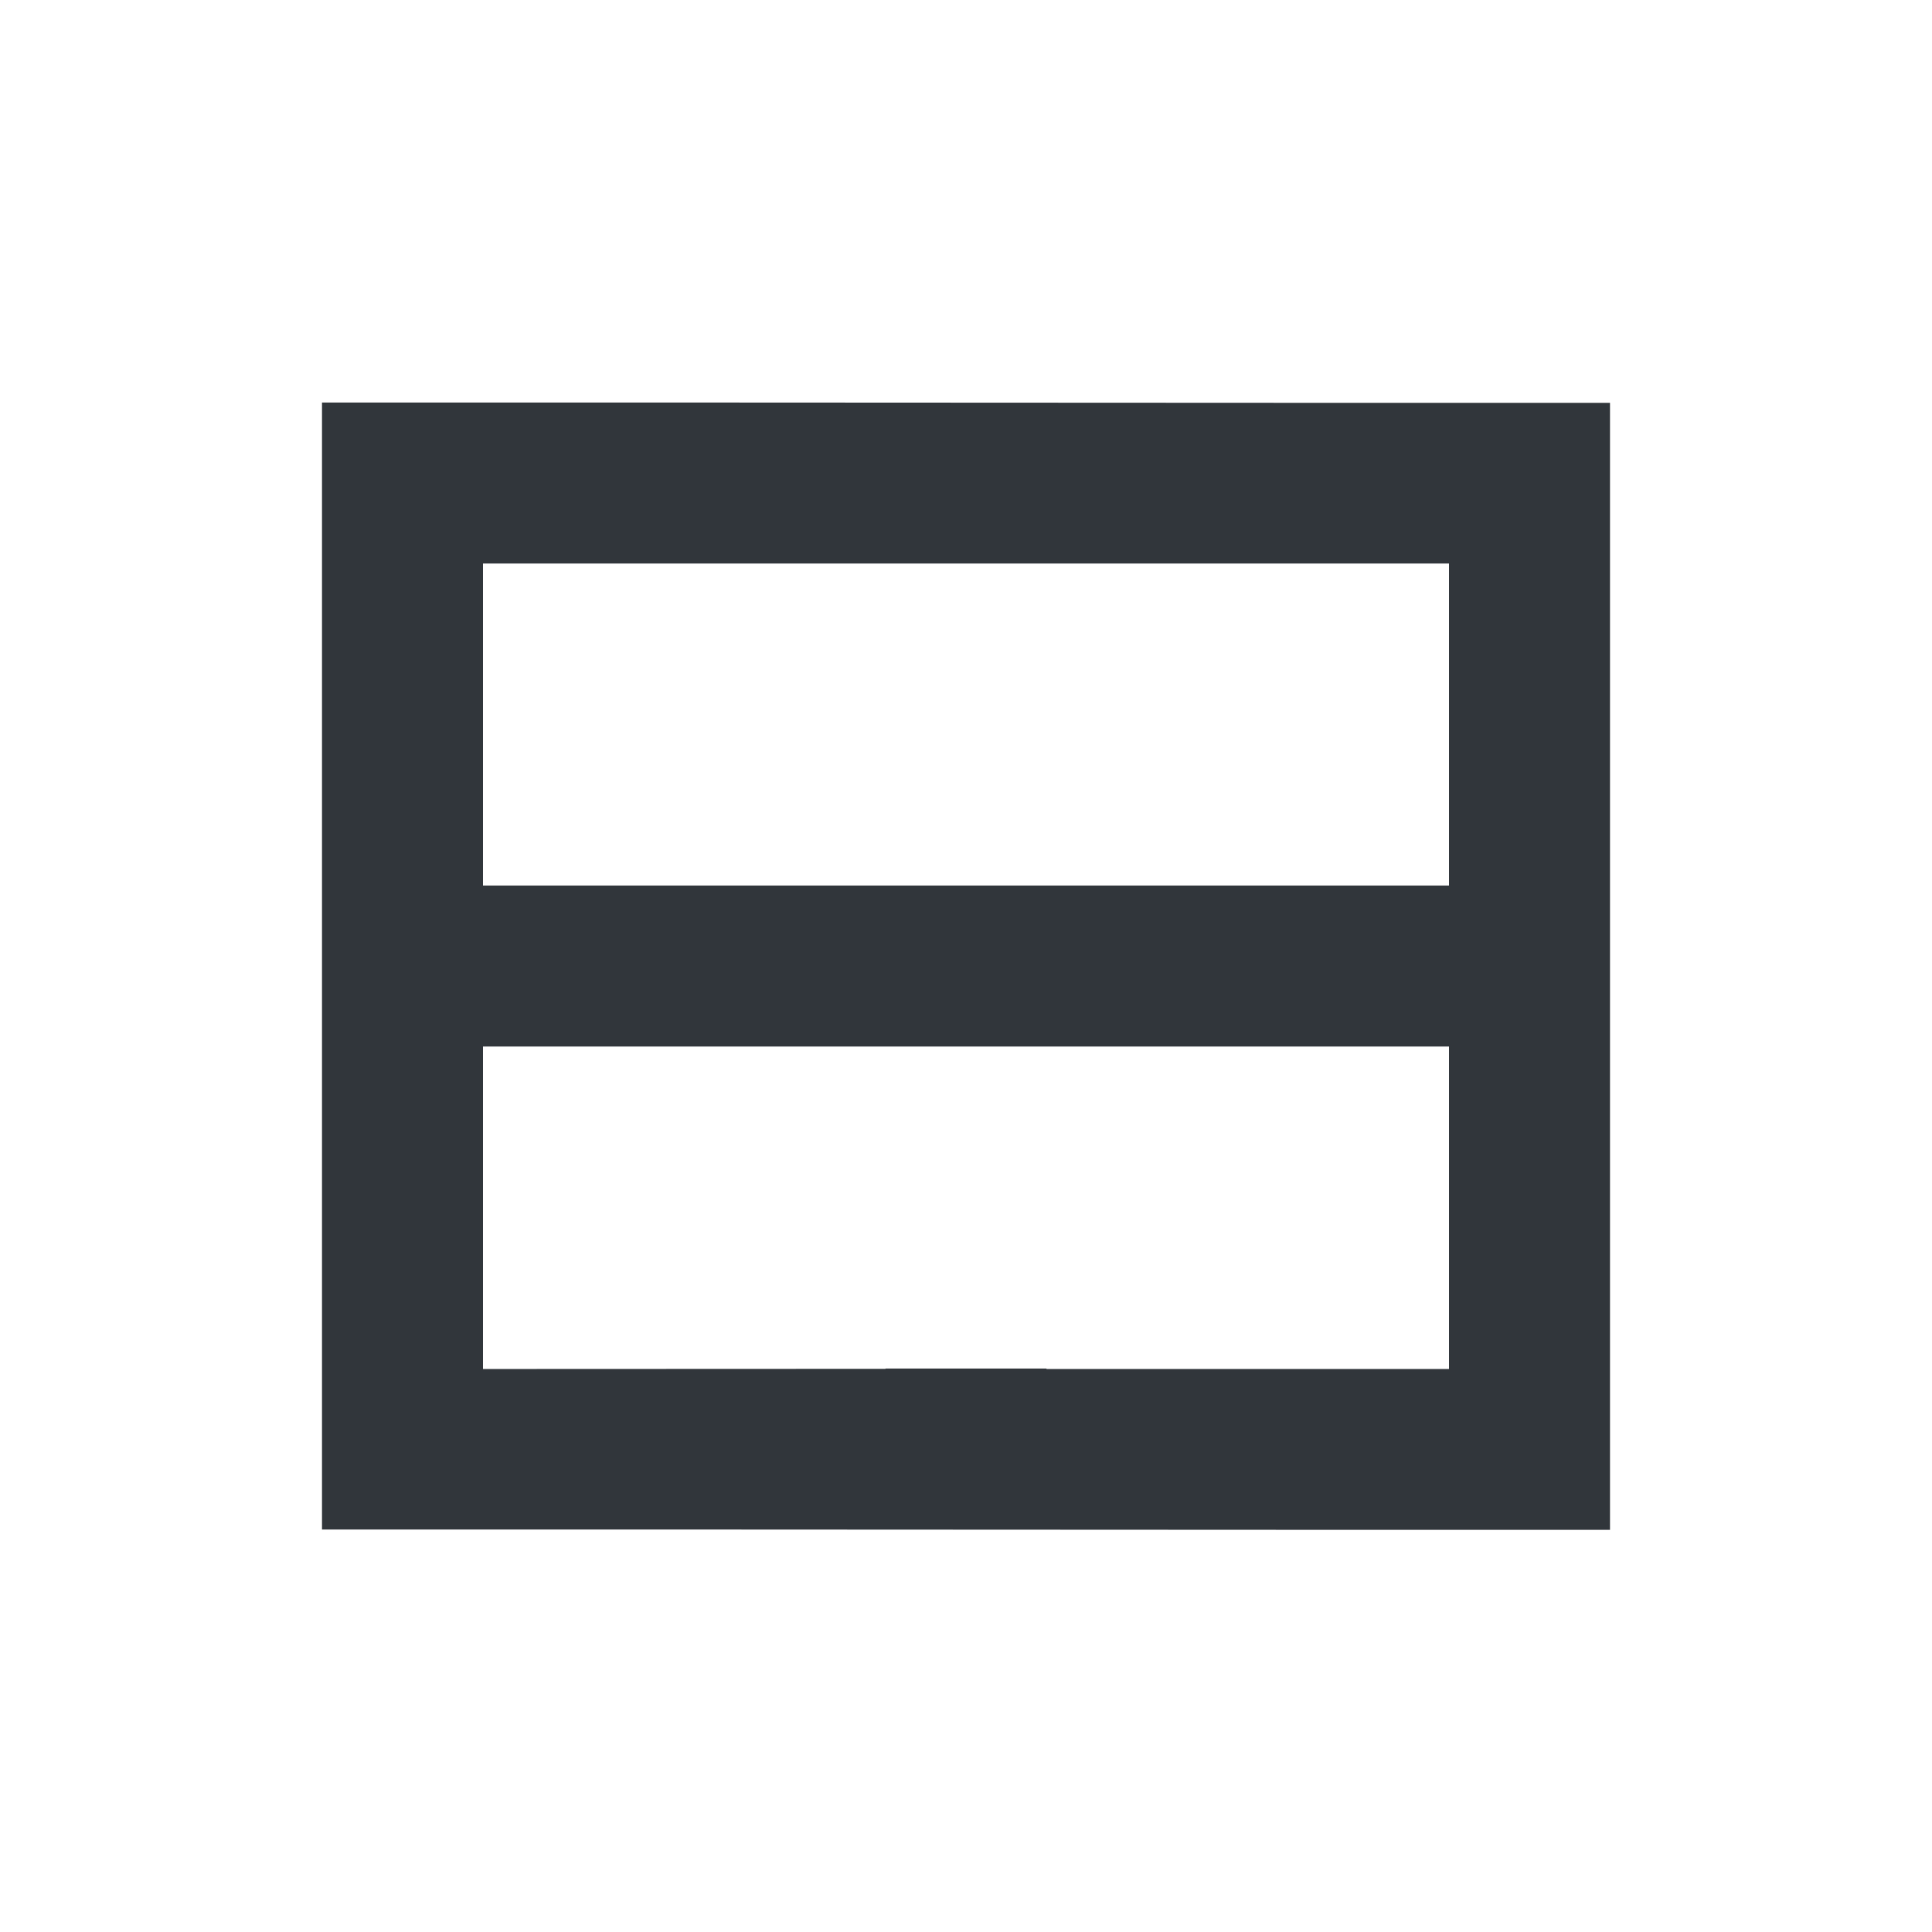 <svg height="24" viewBox="0 0 24 24" width="24" xmlns="http://www.w3.org/2000/svg"><path d="m0 1v14c5.333-.002 10.667.006 16 .004v-14c-5.333.002-10.667-.006-16-.004zm2 2h12v4h-12zm0 6h12v4.006h-5v-.006h-2v .004l-5 .002z" fill="#31363b" transform="translate(4 4)"/></svg>